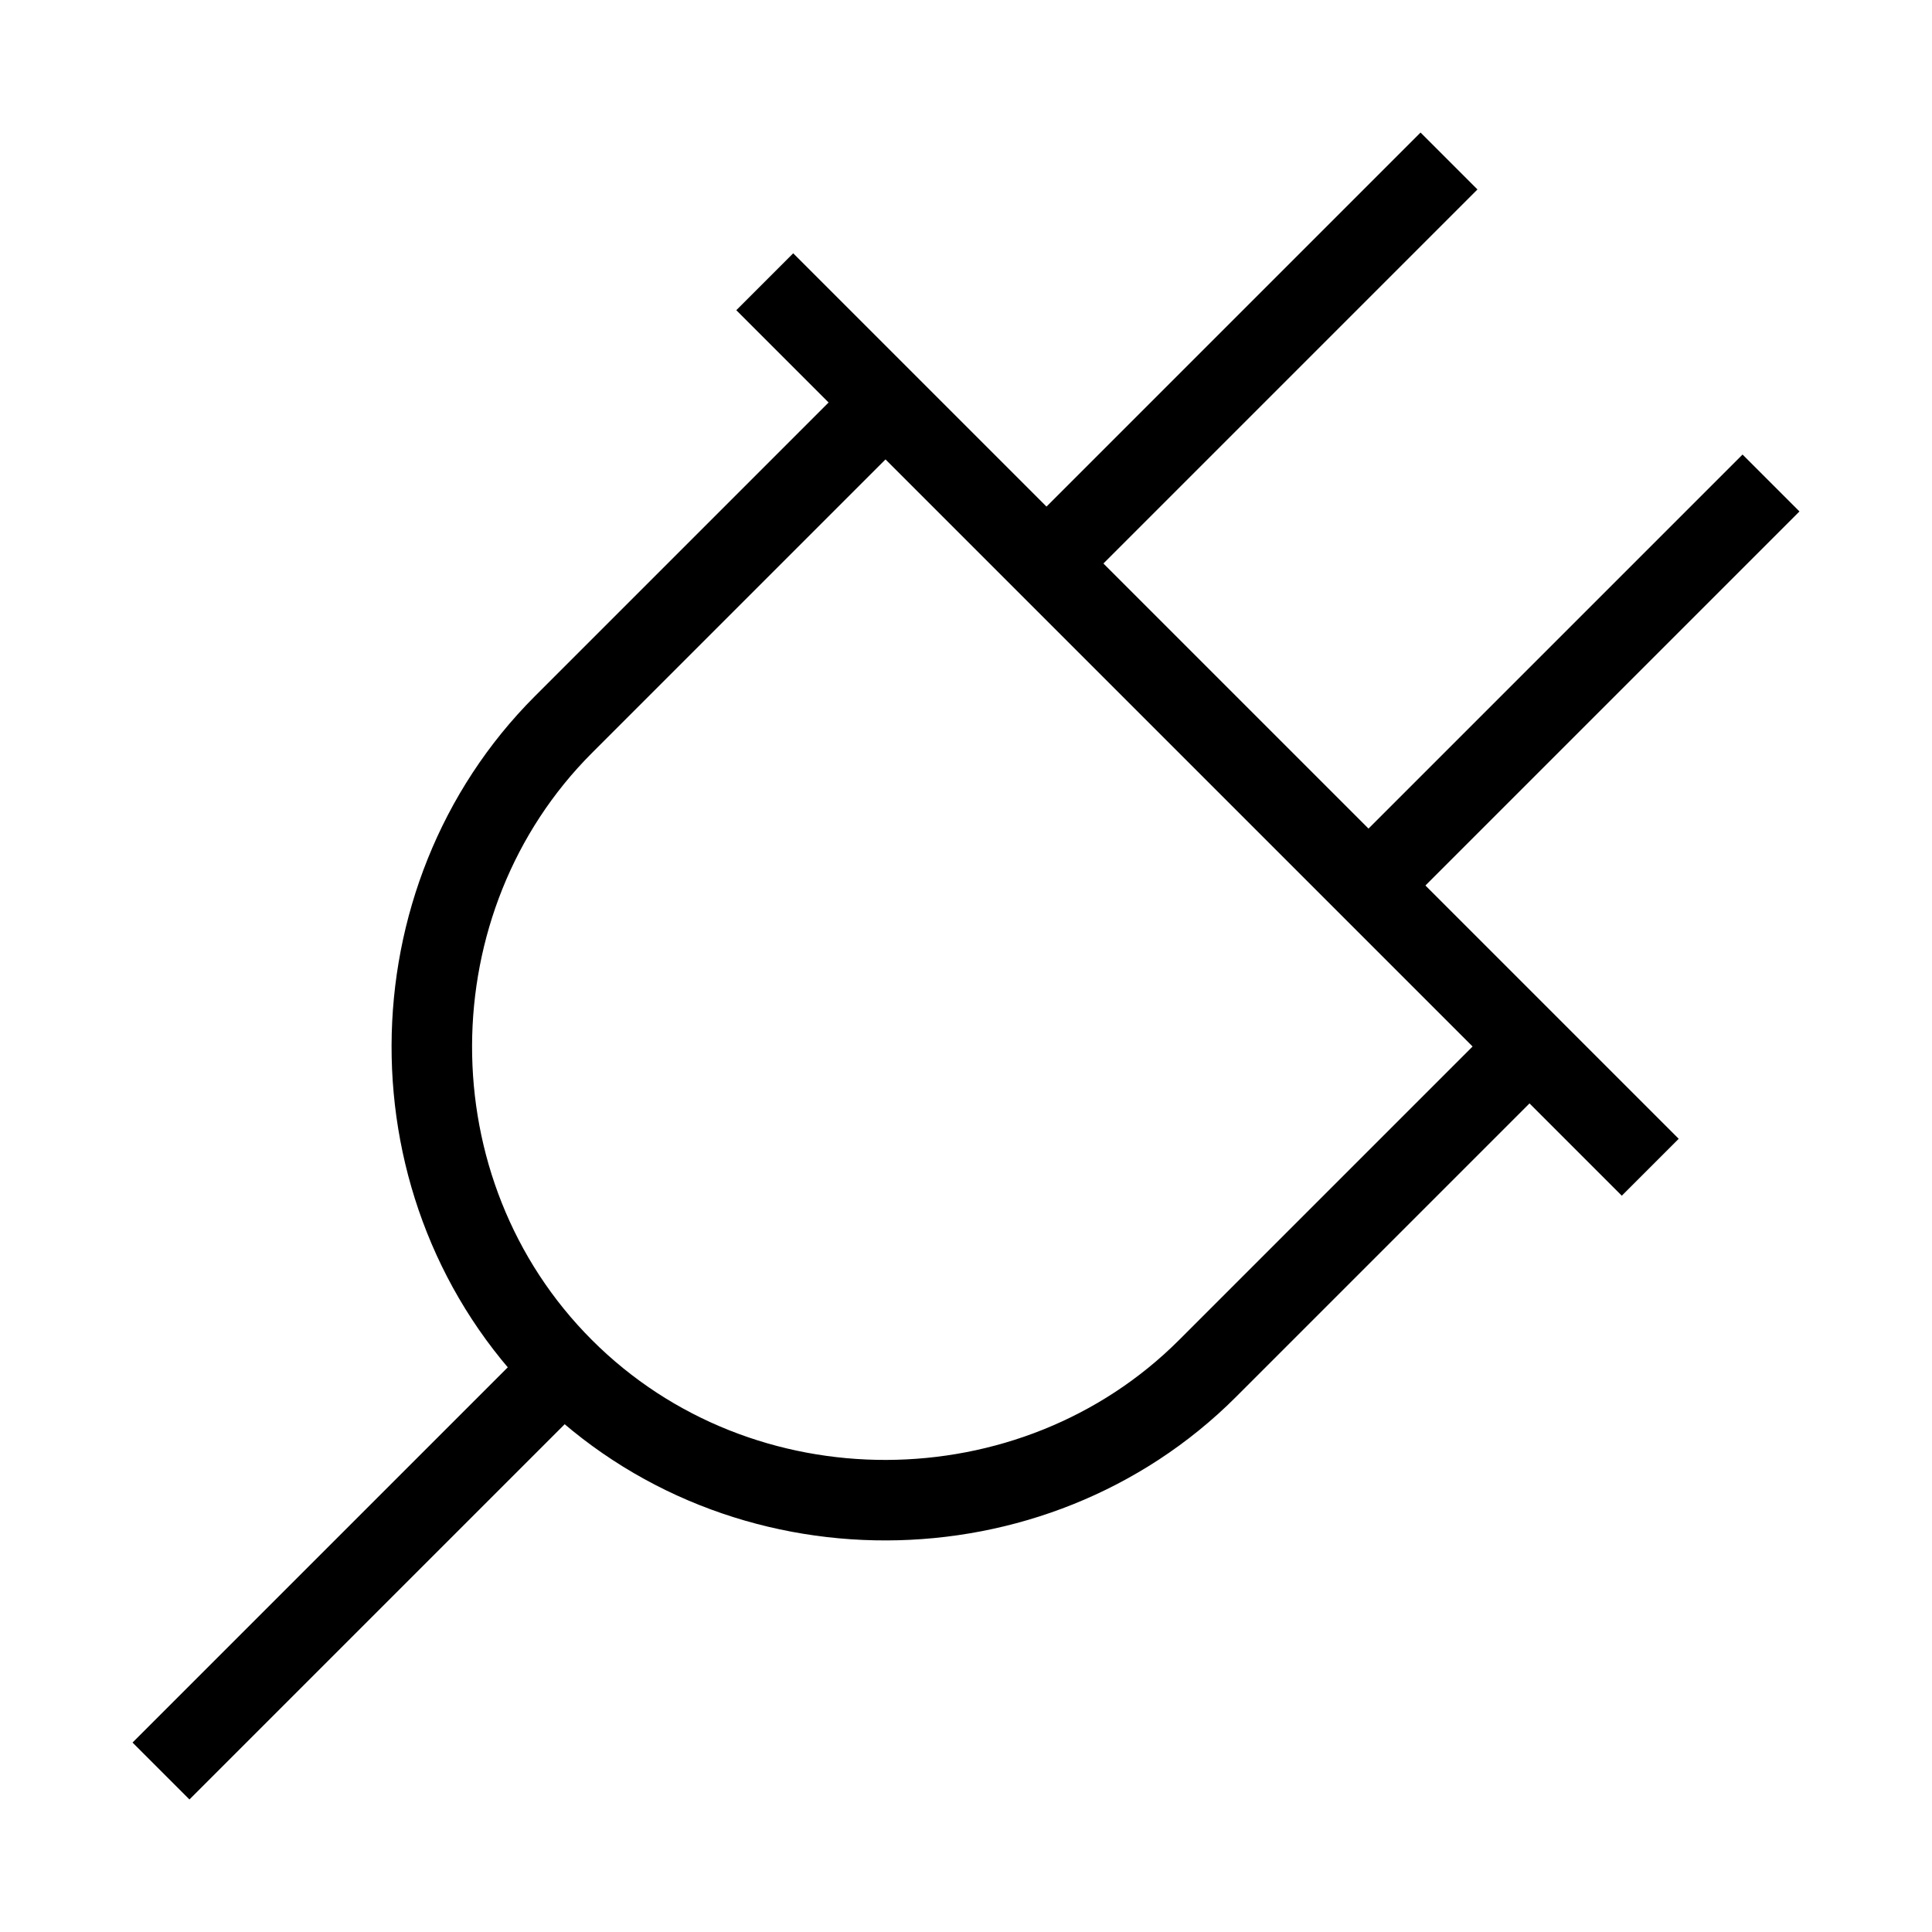 <svg xmlns="http://www.w3.org/2000/svg"   fill="none" viewBox="0 0 24 24">
  <path stroke="currentColor" strokeLinecap="round" strokeWidth="2" d="M20.5 14.5L9.5 3.5"/>
  <path stroke="currentColor" strokeLinecap="round" strokeWidth="2" d="M2 22L7 17"/>
  <path stroke="currentColor" strokeLinecap="round" strokeWidth="2" d="M13 7L18 2"/>
  <path stroke="currentColor" strokeLinecap="round" strokeWidth="2" d="M17 11L22 6"/>
  <path stroke="currentColor" strokeWidth="2" d="M19 13L15 17C12.835 19.165 9.197 19.197 7 17C4.803 14.803 4.835 11.165 7 9L10.995 5.005"/>
</svg>
